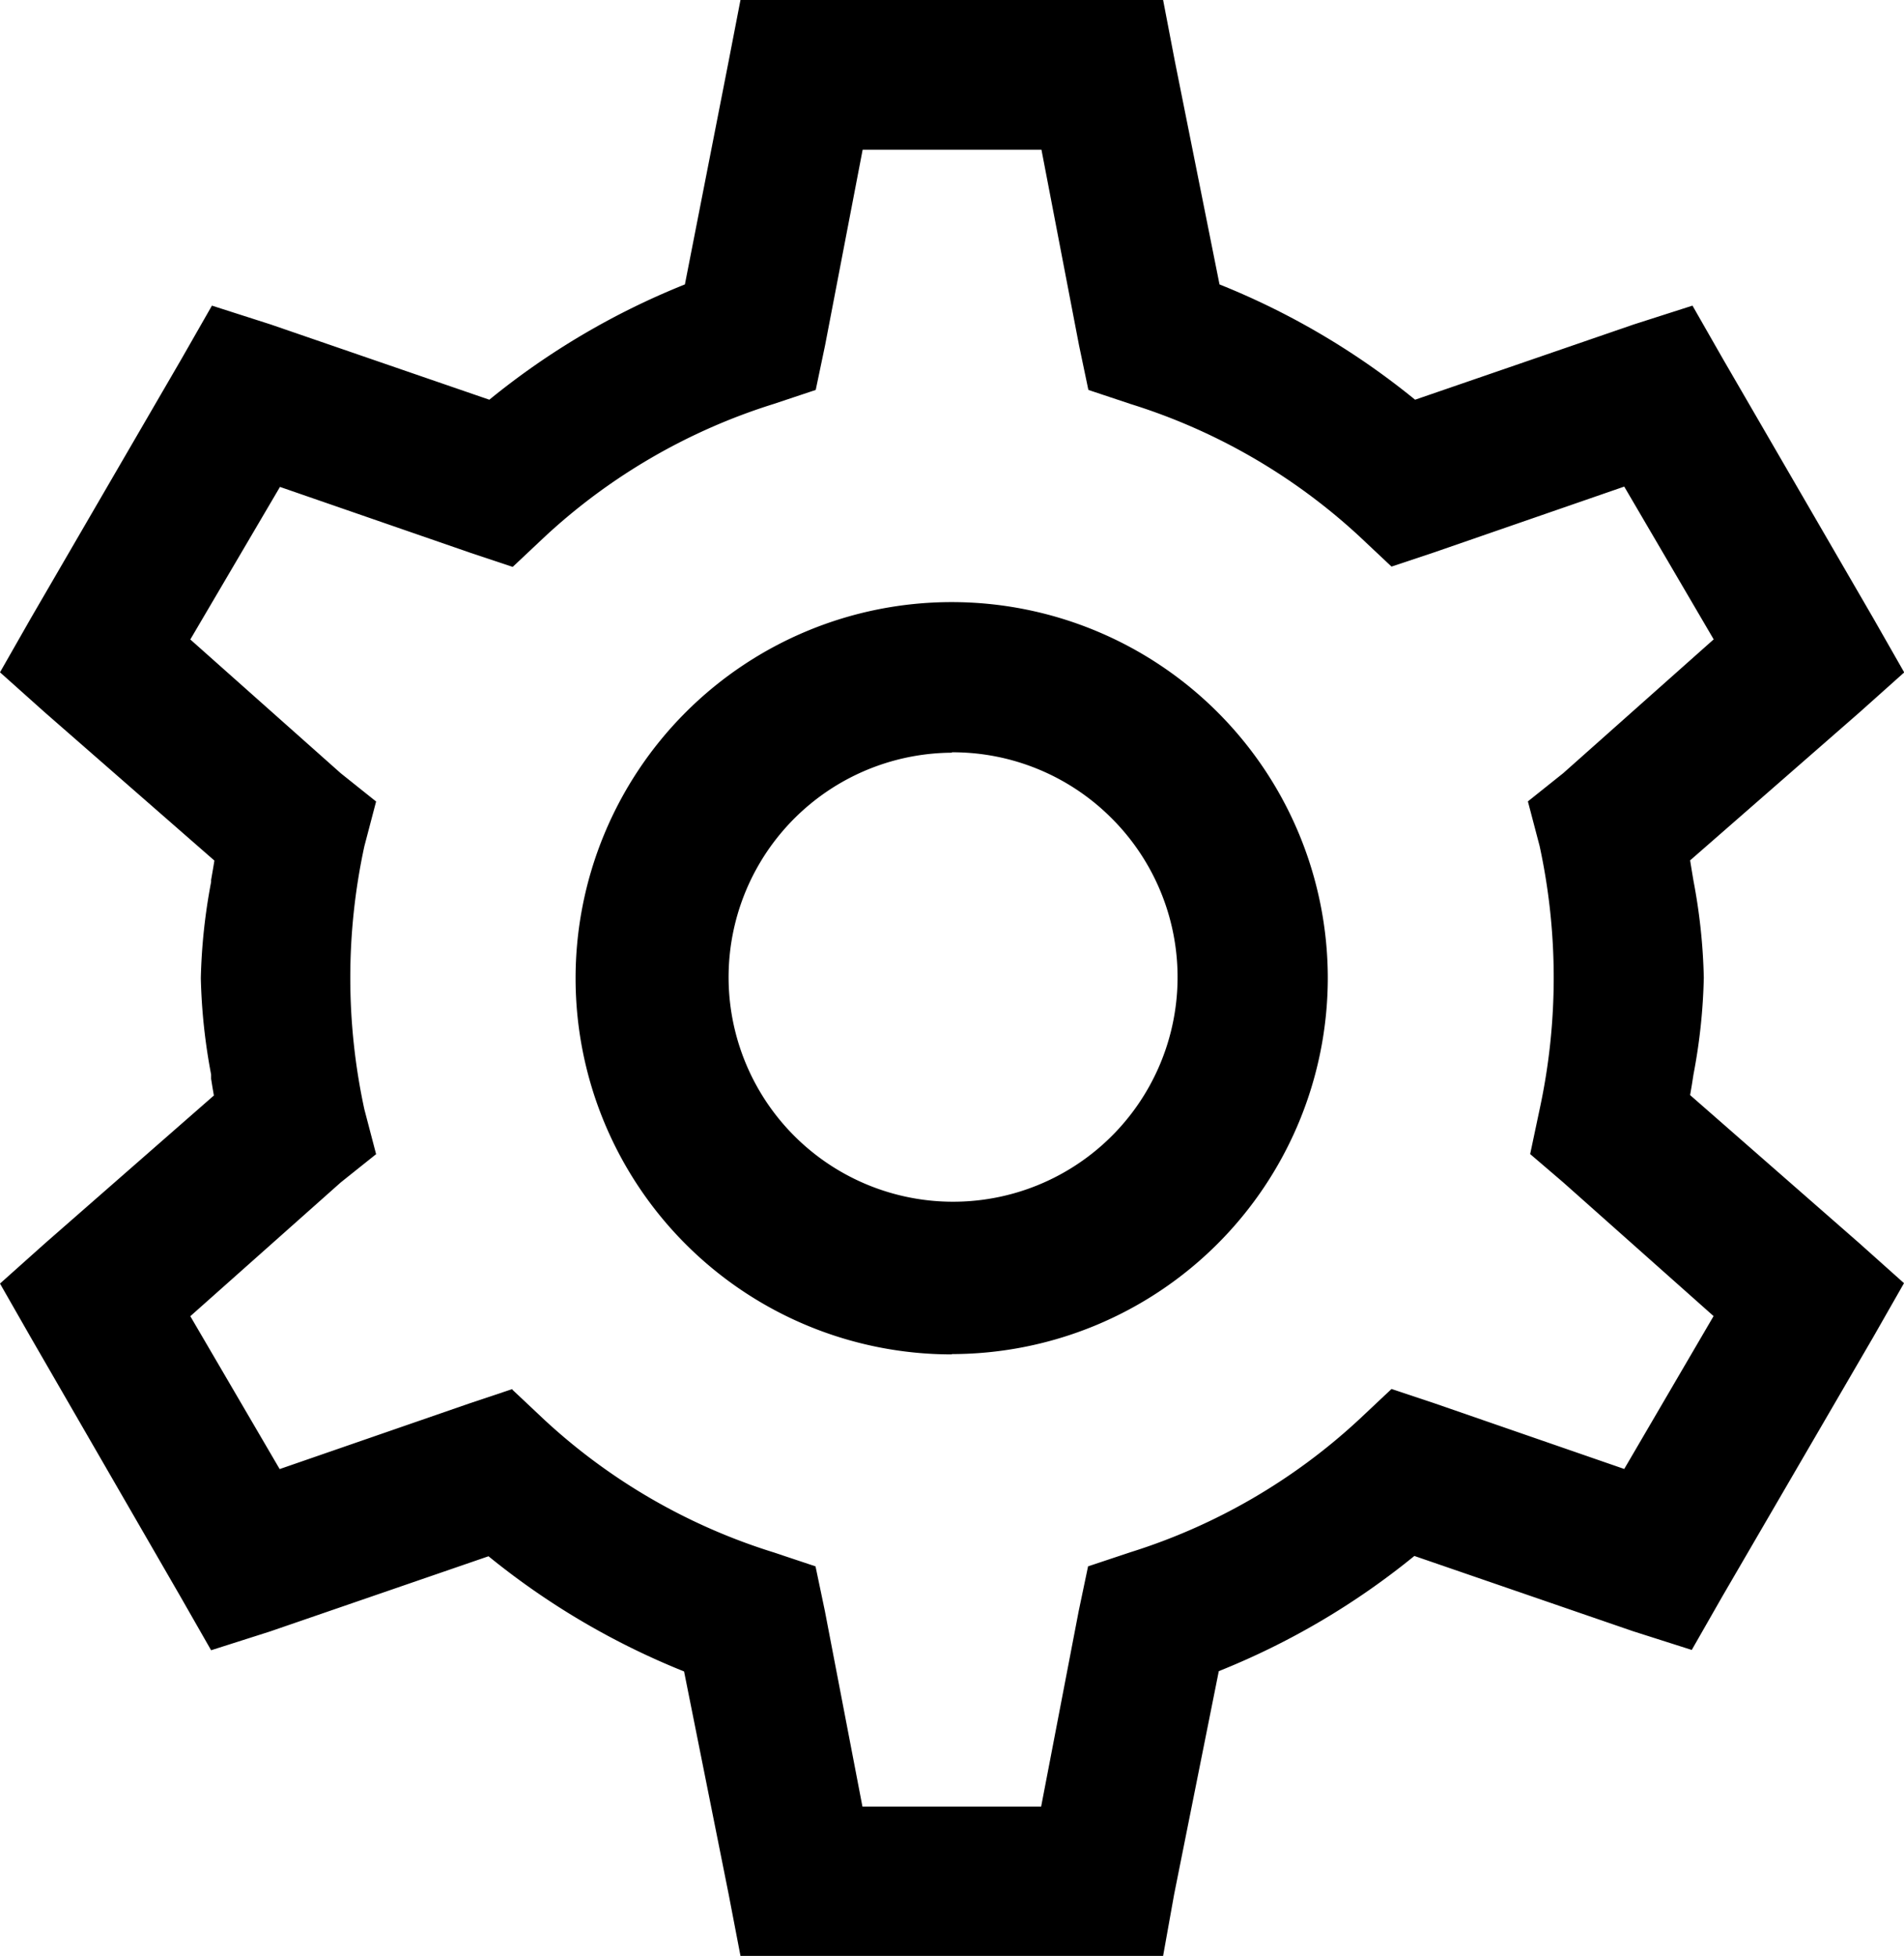 <svg xmlns="http://www.w3.org/2000/svg" xmlns:xlink="http://www.w3.org/1999/xlink" width="18.498" height="19" viewBox="0 0 18.498 19">
  <defs>
    <clipPath id="clip-path">
      <rect width="18.498" height="19" fill="none"/>
    </clipPath>
  </defs>
  <g id="Icons_24px_Settings" data-name="Icons – 24px / Settings" clip-path="url(#clip-path)">
    <path id="Icon" d="M11.3,19H7.194l-.114-.594-.434-2.169a7.336,7.336,0,0,1-1.9-1.119l-2.124.731-.571.182-.3-.525L.3,12.994,0,12.469l.434-.388,1.644-1.439-.014-.081-.013-.081,0-.025,0-.017a5.685,5.685,0,0,1-.1-.936,5.662,5.662,0,0,1,.1-.934l0-.02c.011-.063.022-.126.032-.188L.434,6.919,0,6.531l.3-.526L1.759,3.494l.3-.525.571.183,2.124.731a7.288,7.288,0,0,1,1.9-1.12L7.079.594,7.194,0H11.3l.114.594.434,2.169a7.3,7.3,0,0,1,1.9,1.12l2.124-.731.571-.183.3.525L18.2,6.006l.3.526-.434.388L16.42,8.358c.011.068.022.135.033.2a5.649,5.649,0,0,1,.1.94,5.615,5.615,0,0,1-.1.938l-.008.051-.008.051-.017.1,1.644,1.439.434.388-.3.526-1.462,2.512-.3.525-.571-.182-2.124-.731a7.29,7.29,0,0,1-1.9,1.119l-.434,2.169L11.3,19ZM4.978,13.5h0l.319.3a5.821,5.821,0,0,0,2.215,1.279l.411.137.091.434.365,1.9h1.736l.365-1.9.091-.434.411-.137A5.821,5.821,0,0,0,13.2,13.793l.319-.3.411.137,1.85.64.868-1.485-1.462-1.3-.32-.274.092-.435a6.042,6.042,0,0,0,0-2.557l-.114-.434.343-.274,1.462-1.3L15.78,4.727l-1.85.64-.411.137-.319-.3a5.821,5.821,0,0,0-2.215-1.279l-.411-.137-.091-.434-.365-1.9H8.381l-.365,1.9-.091.434-.411.137A5.821,5.821,0,0,0,5.3,5.207l-.319.3-.411-.137-1.85-.64L1.849,6.212l1.462,1.3.343.274-.114.434a6.042,6.042,0,0,0,0,2.557l.114.435-.343.274-1.462,1.3.868,1.485,1.85-.64.41-.137Zm4.27-.343A3.654,3.654,0,1,1,12.9,9.5,3.657,3.657,0,0,1,9.248,13.154Zm0-5.845a2.181,2.181,0,1,0,1.554.639A2.179,2.179,0,0,0,9.248,7.308Z" transform="translate(0 0)"/>
  </g>
</svg>
